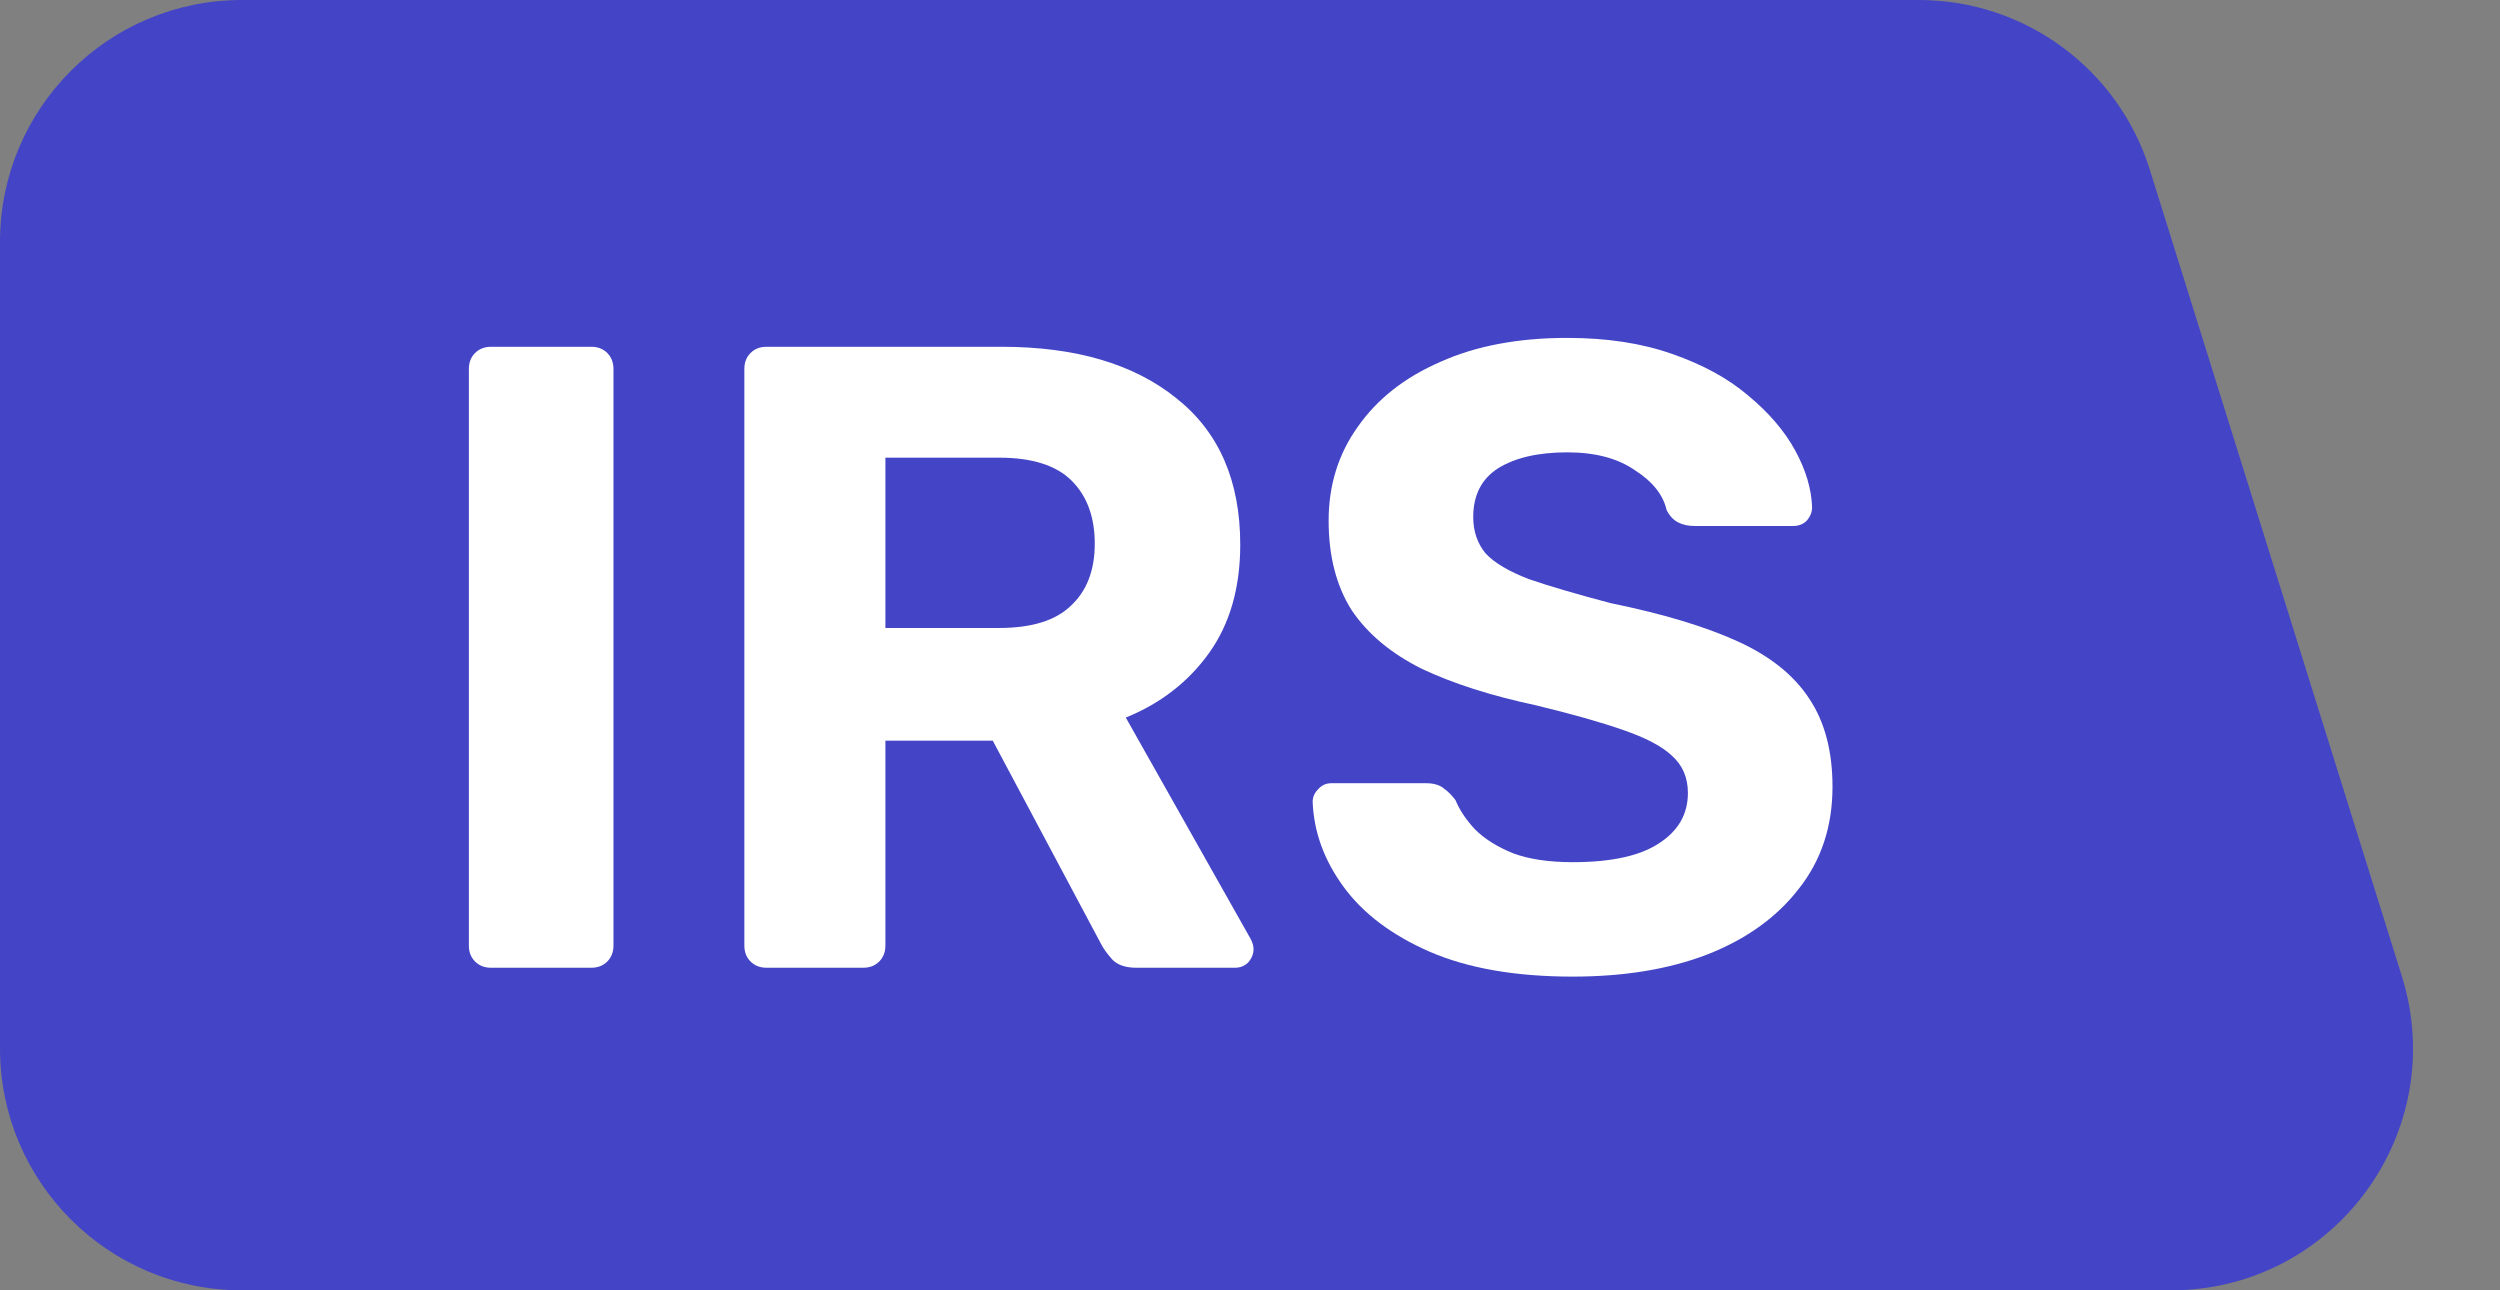 <svg width="62" height="32" viewBox="0 0 62 32" fill="none" xmlns="http://www.w3.org/2000/svg">
<rect x="0" y="0" width="62" height="32" fill="#808080" stroke="none"/>
<path d="M0 6C0 2.686 2.686 0 6 0H47.589C50.213 0 52.533 1.706 53.316 4.21L59.566 24.21C60.773 28.074 57.887 32 53.839 32H6C2.686 32 0 29.314 0 26V6Z" fill="#4444C7"/>
<path d="M12.178 24C12.017 24 11.885 23.949 11.782 23.846C11.679 23.743 11.628 23.611 11.628 23.45V9.15C11.628 8.989 11.679 8.857 11.782 8.754C11.885 8.651 12.017 8.6 12.178 8.6H14.664C14.825 8.6 14.957 8.651 15.06 8.754C15.163 8.857 15.214 8.989 15.214 9.15V23.45C15.214 23.611 15.163 23.743 15.06 23.846C14.957 23.949 14.825 24 14.664 24H12.178Z" fill="white"/>
<path d="M19.01 24C18.849 24 18.717 23.949 18.614 23.846C18.511 23.743 18.46 23.611 18.46 23.45V9.15C18.46 8.989 18.511 8.857 18.614 8.754C18.717 8.651 18.849 8.6 19.01 8.6H24.84C26.673 8.6 28.118 9.025 29.174 9.876C30.23 10.712 30.758 11.922 30.758 13.506C30.758 14.577 30.501 15.471 29.988 16.19C29.475 16.909 28.785 17.444 27.92 17.796L31.022 23.296C31.066 23.384 31.088 23.465 31.088 23.538C31.088 23.655 31.044 23.765 30.956 23.868C30.868 23.956 30.758 24 30.626 24H28.184C27.92 24 27.722 23.934 27.59 23.802C27.458 23.655 27.363 23.523 27.304 23.406L24.62 18.368H21.958V23.45C21.958 23.611 21.907 23.743 21.804 23.846C21.701 23.949 21.569 24 21.408 24H19.01ZM21.958 15.574H24.774C25.581 15.574 26.175 15.391 26.556 15.024C26.952 14.657 27.15 14.144 27.15 13.484C27.15 12.824 26.959 12.303 26.578 11.922C26.197 11.541 25.595 11.35 24.774 11.35H21.958V15.574Z" fill="white"/>
<path d="M39 24.22C37.592 24.22 36.411 24.015 35.458 23.604C34.519 23.193 33.808 22.658 33.324 21.998C32.84 21.338 32.583 20.634 32.554 19.886C32.554 19.769 32.598 19.666 32.686 19.578C32.774 19.475 32.884 19.424 33.016 19.424H35.37C35.561 19.424 35.707 19.468 35.81 19.556C35.913 19.629 36.008 19.725 36.096 19.842C36.199 20.091 36.36 20.333 36.58 20.568C36.815 20.803 37.13 21.001 37.526 21.162C37.922 21.309 38.413 21.382 39 21.382C39.953 21.382 40.665 21.228 41.134 20.92C41.618 20.612 41.86 20.194 41.86 19.666C41.86 19.285 41.728 18.977 41.464 18.742C41.215 18.507 40.811 18.295 40.254 18.104C39.711 17.913 38.985 17.708 38.076 17.488C36.976 17.253 36.037 16.953 35.26 16.586C34.497 16.205 33.918 15.721 33.522 15.134C33.141 14.533 32.95 13.792 32.95 12.912C32.95 12.032 33.192 11.255 33.676 10.58C34.16 9.891 34.842 9.355 35.722 8.974C36.602 8.578 37.651 8.38 38.868 8.38C39.851 8.38 40.716 8.512 41.464 8.776C42.227 9.04 42.857 9.385 43.356 9.81C43.869 10.235 44.258 10.69 44.522 11.174C44.786 11.658 44.925 12.127 44.94 12.582C44.94 12.699 44.896 12.809 44.808 12.912C44.72 13 44.61 13.044 44.478 13.044H42.014C41.867 13.044 41.735 13.015 41.618 12.956C41.501 12.897 41.405 12.795 41.332 12.648C41.244 12.267 40.98 11.937 40.54 11.658C40.115 11.365 39.557 11.218 38.868 11.218C38.149 11.218 37.577 11.35 37.152 11.614C36.741 11.878 36.536 12.281 36.536 12.824C36.536 13.176 36.639 13.477 36.844 13.726C37.064 13.961 37.423 14.173 37.922 14.364C38.435 14.54 39.11 14.738 39.946 14.958C41.237 15.222 42.285 15.537 43.092 15.904C43.899 16.271 44.493 16.747 44.874 17.334C45.255 17.906 45.446 18.632 45.446 19.512C45.446 20.495 45.167 21.338 44.61 22.042C44.067 22.746 43.312 23.289 42.344 23.67C41.391 24.037 40.276 24.22 39 24.22Z" fill="white"/>
</svg>
